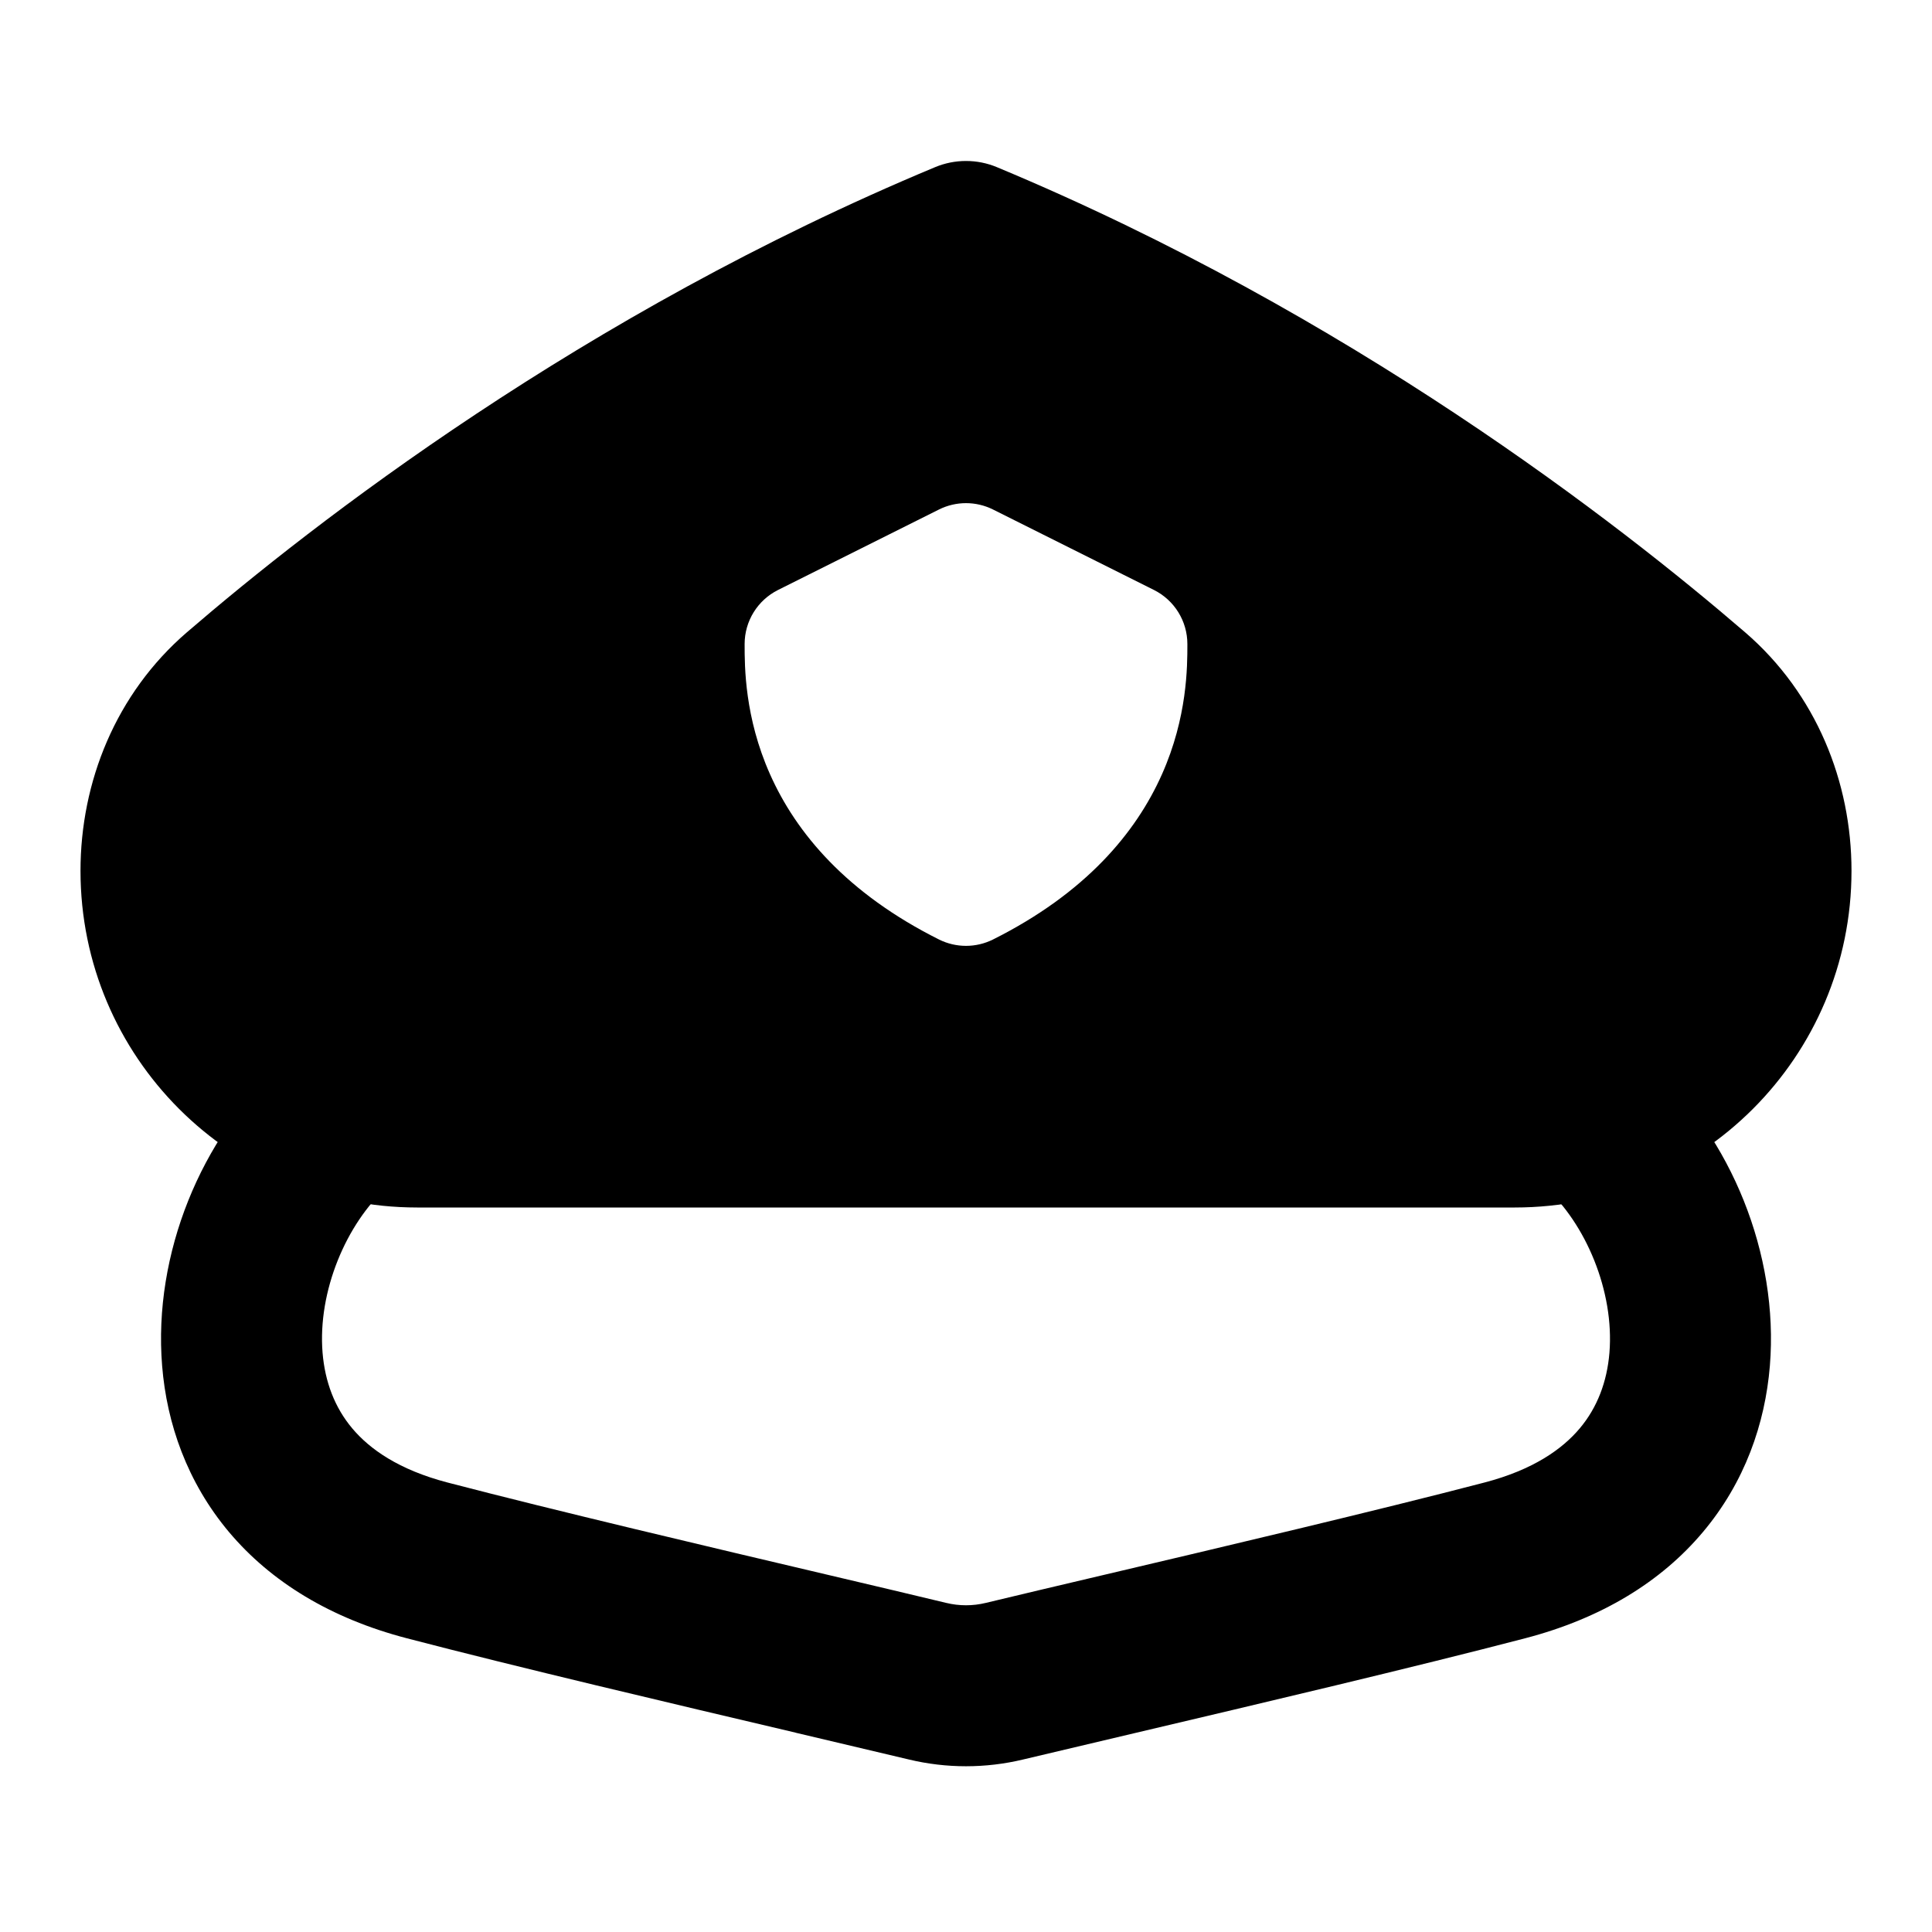 <svg width="24" height="24" viewBox="0 0 24 24" xmlns="http://www.w3.org/2000/svg">
    <path d="M19.115 13.331C19.484 12.921 20.116 12.887 20.527 13.256C21.493 14.125 22.1 15.573 21.986 16.967C21.927 17.685 21.675 18.413 21.154 19.032C20.633 19.652 19.89 20.105 18.947 20.351C17.577 20.709 15.64 21.165 14.118 21.524C13.583 21.65 13.1 21.764 12.71 21.857C12.243 21.969 11.757 21.969 11.29 21.857C10.9 21.764 10.417 21.65 9.882 21.524L9.881 21.523C8.36 21.165 6.423 20.709 5.053 20.351C4.11 20.105 3.367 19.652 2.845 19.032C2.325 18.413 2.072 17.685 2.014 16.967C1.9 15.573 2.507 14.125 3.473 13.256C3.884 12.887 4.516 12.921 4.885 13.331C5.255 13.742 5.221 14.374 4.81 14.744C4.303 15.2 3.945 16.04 4.007 16.804C4.037 17.166 4.158 17.485 4.376 17.744C4.593 18.002 4.954 18.258 5.558 18.416C6.903 18.767 8.797 19.213 10.313 19.57L10.313 19.57C10.857 19.698 11.352 19.815 11.755 19.912C11.917 19.951 12.083 19.951 12.245 19.912C12.648 19.815 13.143 19.698 13.687 19.57C15.203 19.213 17.097 18.767 18.442 18.416C19.046 18.258 19.407 18.002 19.624 17.744C19.842 17.485 19.963 17.166 19.993 16.804C20.055 16.04 19.697 15.2 19.19 14.744C18.779 14.374 18.745 13.742 19.115 13.331Z"/>
    <path fill-rule="evenodd" clip-rule="evenodd" d="M12.385 2.077C12.139 1.974 11.861 1.974 11.615 2.077C7.233 3.903 3.896 6.498 2.319 7.857C1.438 8.618 1 9.714 1 10.818C1 13.128 2.872 15 5.182 15H18.818C21.128 15 23 13.128 23 10.818C23 9.714 22.562 8.618 21.681 7.857C20.104 6.498 16.767 3.903 12.385 2.077ZM12.335 6.329C12.124 6.224 11.876 6.224 11.665 6.329L9.665 7.329C9.411 7.456 9.25 7.716 9.25 8L9.25 8.007C9.25 8.28 9.25 8.909 9.565 9.617C9.889 10.347 10.518 11.097 11.665 11.671C11.876 11.776 12.124 11.776 12.335 11.671C13.482 11.097 14.111 10.347 14.435 9.617C14.75 8.909 14.75 8.28 14.75 8.007V8C14.75 7.716 14.589 7.456 14.335 7.329L12.335 6.329Z"/>
</svg>
